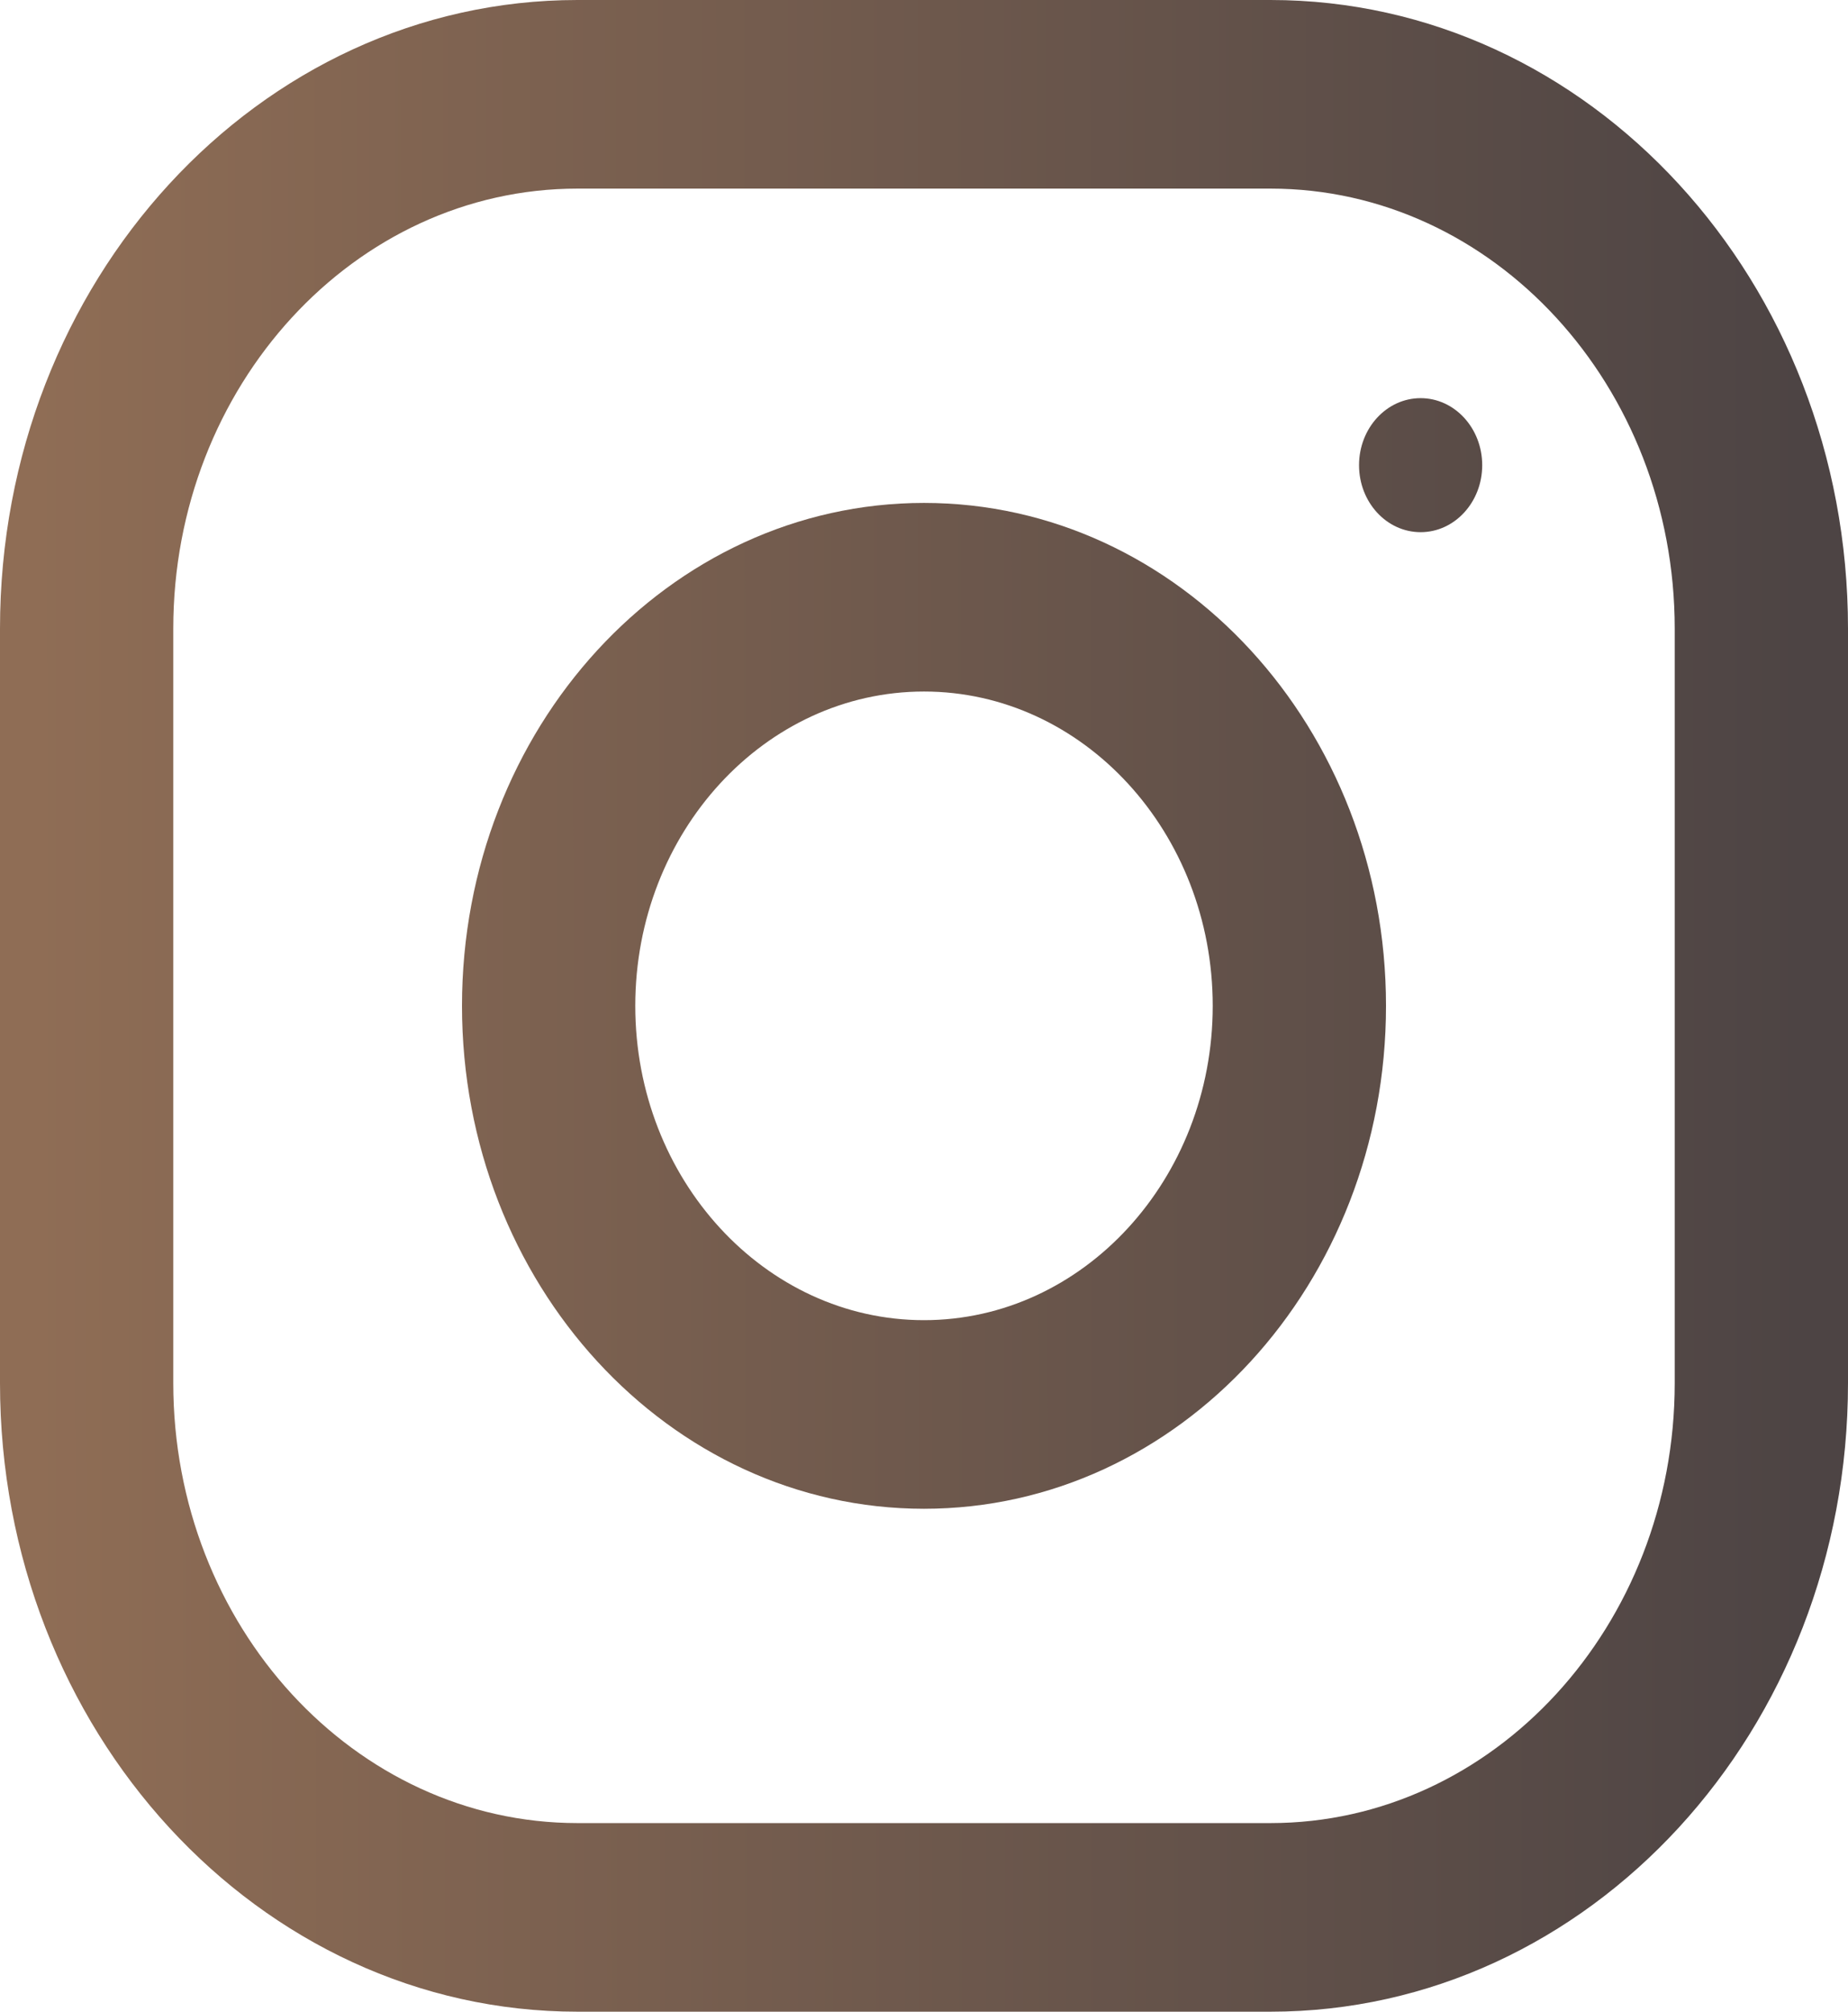 <svg width="34" height="37" viewBox="0 0 34 37" fill="none" xmlns="http://www.w3.org/2000/svg">
<path d="M23.375 0H10.625C4.758 0 0 5.178 0 11.562V25.438C0 31.822 4.758 37 10.625 37H23.375C29.242 37 34 31.822 34 25.438V11.562C34 5.178 29.242 0 23.375 0ZM30.812 25.438C30.812 29.901 27.476 33.531 23.375 33.531H10.625C6.524 33.531 3.188 29.901 3.188 25.438V11.562C3.188 7.099 6.524 3.469 10.625 3.469H23.375C27.476 3.469 30.812 7.099 30.812 11.562V25.438Z" fill="url(#paint0_linear)"/>
<path d="M17 9.25C12.306 9.25 8.5 13.392 8.5 18.5C8.5 23.608 12.306 27.75 17 27.75C21.694 27.75 25.5 23.608 25.5 18.5C25.5 13.392 21.694 9.25 17 9.25ZM17 24.281C14.072 24.281 11.688 21.687 11.688 18.5C11.688 15.311 14.072 12.719 17 12.719C19.928 12.719 22.312 15.311 22.312 18.5C22.312 21.687 19.928 24.281 17 24.281Z" fill="url(#paint1_linear)"/>
<path d="M26.137 9.788C26.762 9.788 27.27 9.237 27.27 8.556C27.27 7.875 26.762 7.323 26.137 7.323C25.511 7.323 25.004 7.875 25.004 8.556C25.004 9.237 25.511 9.788 26.137 9.788Z" fill="url(#paint2_linear)"/>
<defs>
<linearGradient id="paint0_linear" x1="0.642" y1="19.964" x2="33.146" y2="19.94" gradientUnits="userSpaceOnUse">
<stop stop-color="#8F6D55"/>
<stop offset="1" stop-color="#4D4444"/>
</linearGradient>
<linearGradient id="paint1_linear" x1="0.642" y1="19.964" x2="33.146" y2="19.94" gradientUnits="userSpaceOnUse">
<stop stop-color="#8F6D55"/>
<stop offset="1" stop-color="#4D4444"/>
</linearGradient>
<linearGradient id="paint2_linear" x1="0.642" y1="19.964" x2="33.146" y2="19.94" gradientUnits="userSpaceOnUse">
<stop stop-color="#8F6D55"/>
<stop offset="1" stop-color="#4D4444"/>
</linearGradient>
</defs>
</svg>
